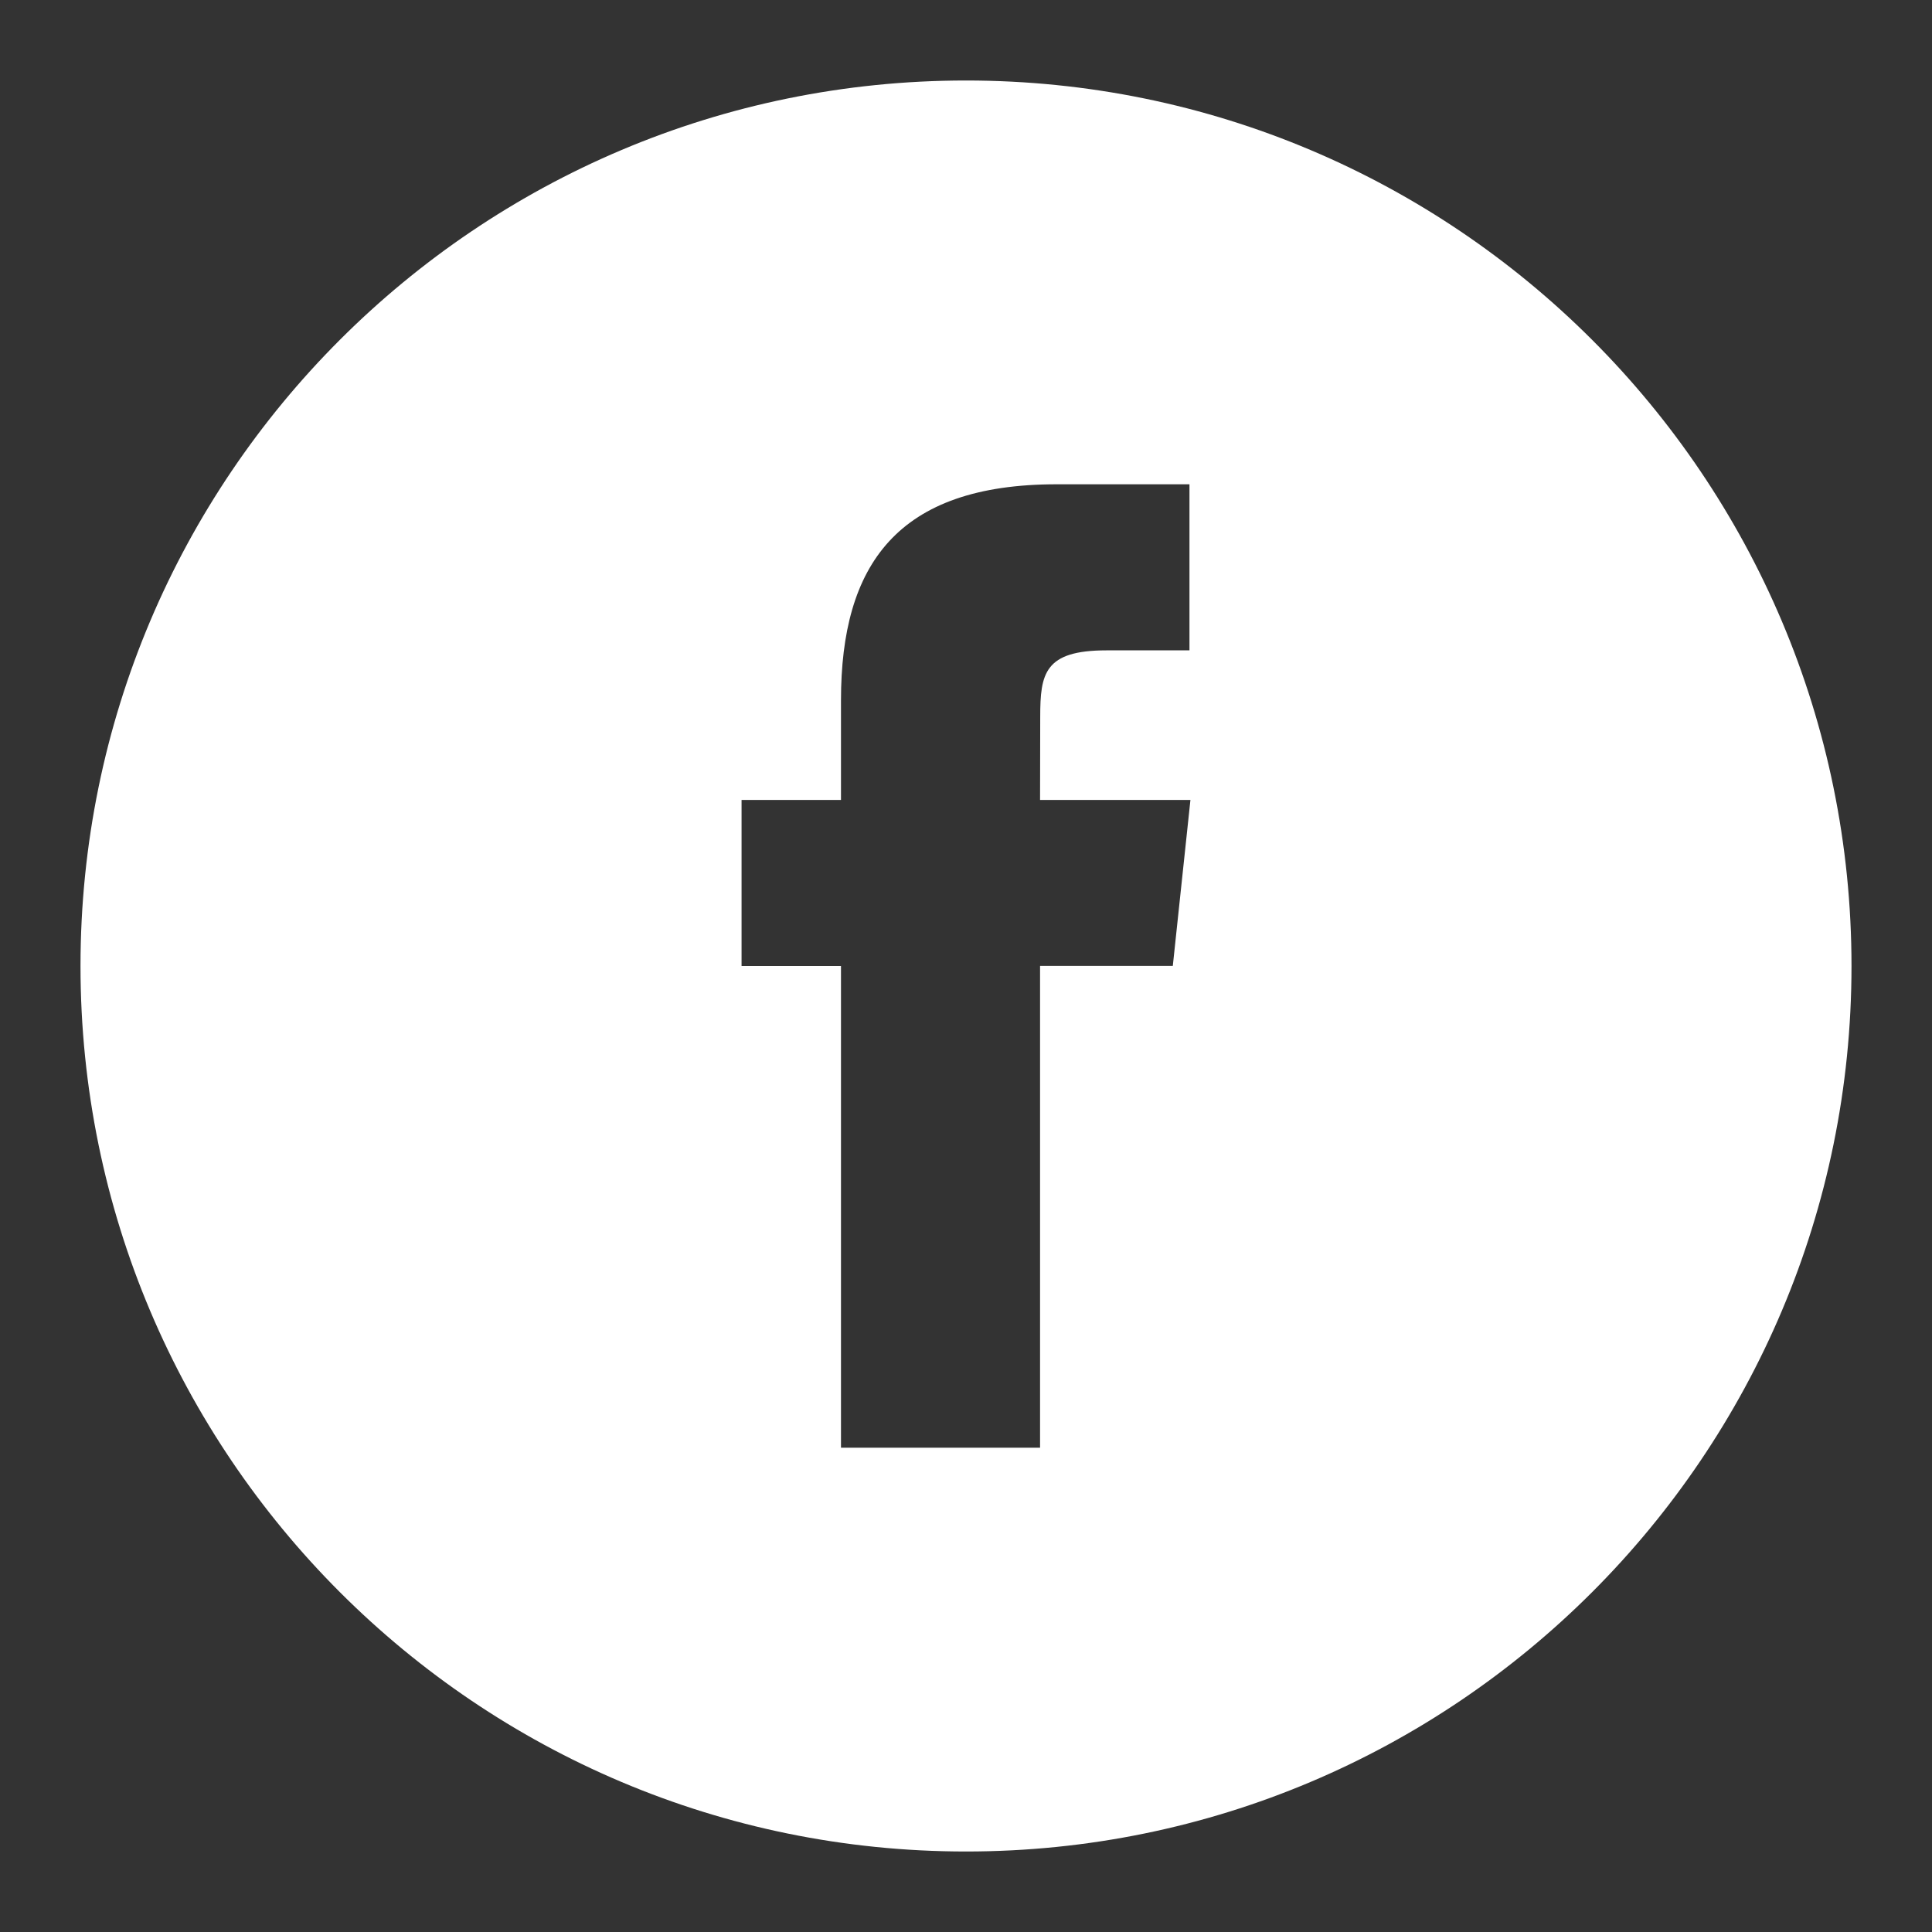 <svg width="24" height="24" viewBox="0 0 24 24" fill="none" xmlns="http://www.w3.org/2000/svg">
<rect x="0" y="0" width="24" height="24" fill="#333333" stroke="none"/>
<path fill-rule="evenodd" clip-rule="evenodd" d="M10.447 17.984H12.92V11.999H14.569L14.788 9.937H12.92L12.922 8.905C12.922 8.367 12.974 8.079 13.745 8.079H14.776V6.016H13.126C11.144 6.016 10.447 7.017 10.447 8.699V9.937H9.212V12H10.447V17.984ZM12 23C5.925 23 1 18.075 1 12C1 5.925 5.925 1 12 1C18.075 1 23 5.925 23 12C23 18.075 18.075 23 12 23Z" fill="white"/>
</svg>
